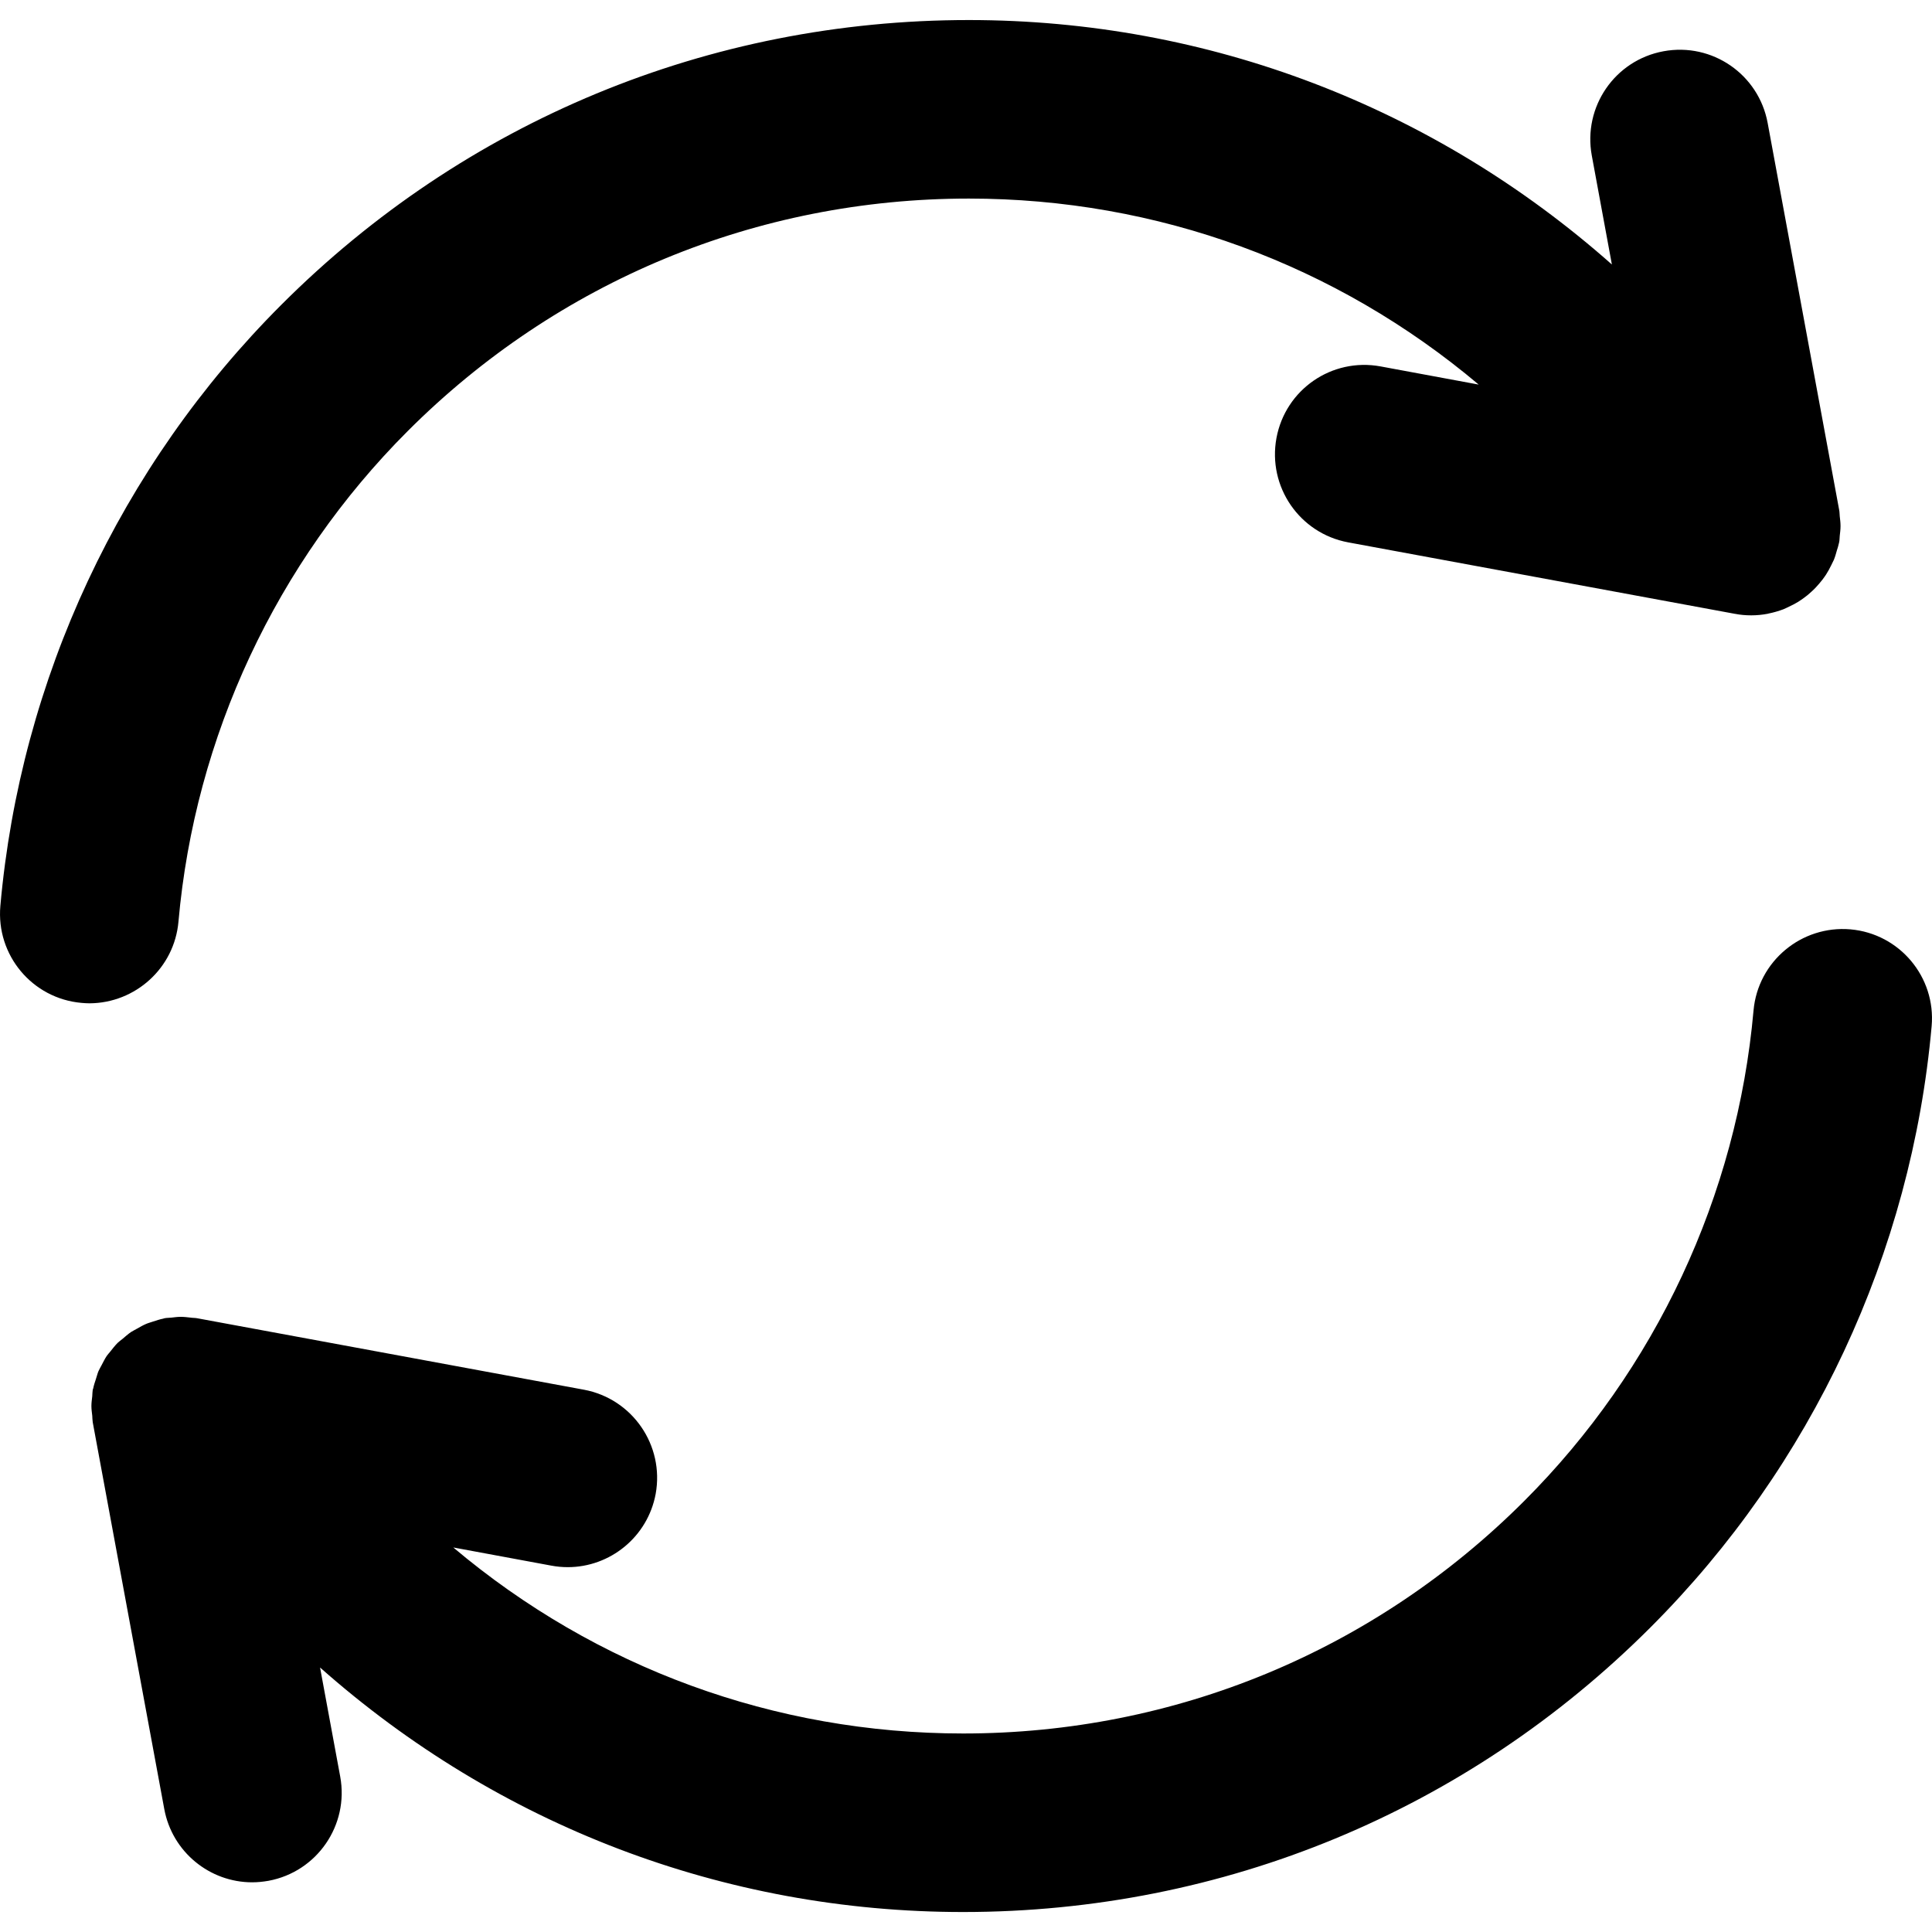 <svg width="32" height="32" xmlns="http://www.w3.org/2000/svg">
	<g>
		<g>
			<path d="M30.65,15.393c-0.813-0.07-1.533,0.53-1.606,1.344c-0.272,3.062-1.62,5.947-3.798,8.124
			c-2.482,2.482-5.783,3.851-9.294,3.851c-3.126,0-6.082-1.09-8.444-3.081l1.625,0.301c0.091,0.017,0.182,0.025,0.271,0.025
			c0.7,0,1.323-0.499,1.456-1.213c0.146-0.805-0.385-1.576-1.188-1.726l-6.408-1.184c-0.036-0.007-0.07-0.004-0.105-0.01
			c-0.056-0.006-0.109-0.013-0.165-0.013c-0.053,0-0.104,0.007-0.156,0.013c-0.037,0.005-0.074,0.002-0.111,0.01
			c-0.009,0.001-0.017,0.005-0.024,0.007c-0.058,0.011-0.111,0.03-0.165,0.047c-0.039,0.014-0.078,0.023-0.115,0.039
			c-0.053,0.022-0.102,0.051-0.15,0.078c-0.033,0.02-0.068,0.035-0.102,0.057c-0.051,0.035-0.098,0.077-0.145,0.117
			C2,22.2,1.974,22.218,1.951,22.24c-0.048,0.047-0.088,0.101-0.129,0.152c-0.018,0.022-0.037,0.042-0.053,0.065
			c-0.033,0.048-0.058,0.102-0.086,0.154c-0.017,0.033-0.037,0.065-0.053,0.102c-0.017,0.041-0.027,0.086-0.042,0.13
			c-0.017,0.051-0.034,0.102-0.044,0.153c-0.002,0.009-0.006,0.016-0.008,0.023c-0.006,0.036-0.005,0.072-0.008,0.107
			c-0.006,0.055-0.014,0.106-0.014,0.162c0,0.055,0.008,0.108,0.014,0.161c0.003,0.036,0.002,0.071,0.008,0.108l1.185,6.407
			c0.132,0.713,0.755,1.213,1.455,1.213c0.089,0,0.179-0.009,0.271-0.025c0.804-0.149,1.336-0.922,1.188-1.726l-0.334-1.807
			c2.945,2.609,6.684,4.05,10.651,4.05c4.303,0,8.347-1.675,11.388-4.717c2.668-2.668,4.32-6.203,4.654-9.956
			C32.066,16.185,31.465,15.465,30.65,15.393z"></path>
		</g>
		<g>
			<path d="M2.956,15.264c0.271-3.062,1.62-5.946,3.797-8.124c2.482-2.483,5.782-3.851,9.294-3.851c3.127,0,6.082,1.09,8.445,3.081
			l-1.625-0.301c-0.809-0.149-1.577,0.384-1.725,1.187c-0.148,0.805,0.382,1.577,1.187,1.727l6.407,1.184c0.001,0,0.002,0,0.002,0
			c0.086,0.017,0.176,0.025,0.266,0.025c0,0,0.001,0,0.002,0h0.001c0.09,0,0.179-0.009,0.266-0.025c0.001,0,0.001,0,0.002,0
			c0.006-0.001,0.011-0.004,0.018-0.005c0.085-0.017,0.167-0.041,0.247-0.071c0.031-0.013,0.061-0.028,0.092-0.043
			c0.051-0.024,0.102-0.049,0.15-0.079c0.032-0.021,0.064-0.042,0.094-0.064c0.043-0.031,0.084-0.064,0.123-0.101
			c0.027-0.024,0.054-0.05,0.079-0.077c0.038-0.04,0.073-0.083,0.108-0.127c0.02-0.027,0.041-0.055,0.059-0.083
			c0.031-0.048,0.059-0.1,0.084-0.151c0.016-0.031,0.031-0.061,0.045-0.092c0.021-0.051,0.036-0.104,0.051-0.159
			c0.012-0.036,0.023-0.071,0.031-0.109c0.002-0.009,0.004-0.016,0.006-0.024c0.008-0.036,0.006-0.071,0.01-0.107
			c0.006-0.053,0.013-0.106,0.013-0.162s-0.007-0.108-0.013-0.162c-0.004-0.035-0.002-0.071-0.01-0.107l-1.184-6.407
			c-0.148-0.804-0.918-1.337-1.725-1.188c-0.806,0.148-1.336,0.921-1.188,1.727l0.333,1.805c-2.944-2.608-6.683-4.049-10.651-4.049
			c-4.302,0-8.347,1.674-11.388,4.717c-2.669,2.668-4.321,6.204-4.653,9.956c-0.072,0.816,0.529,1.534,1.344,1.606
			c0.045,0.004,0.09,0.007,0.133,0.007C2.242,16.614,2.889,16.034,2.956,15.264z"></path>
		</g>
	</g>
</svg>